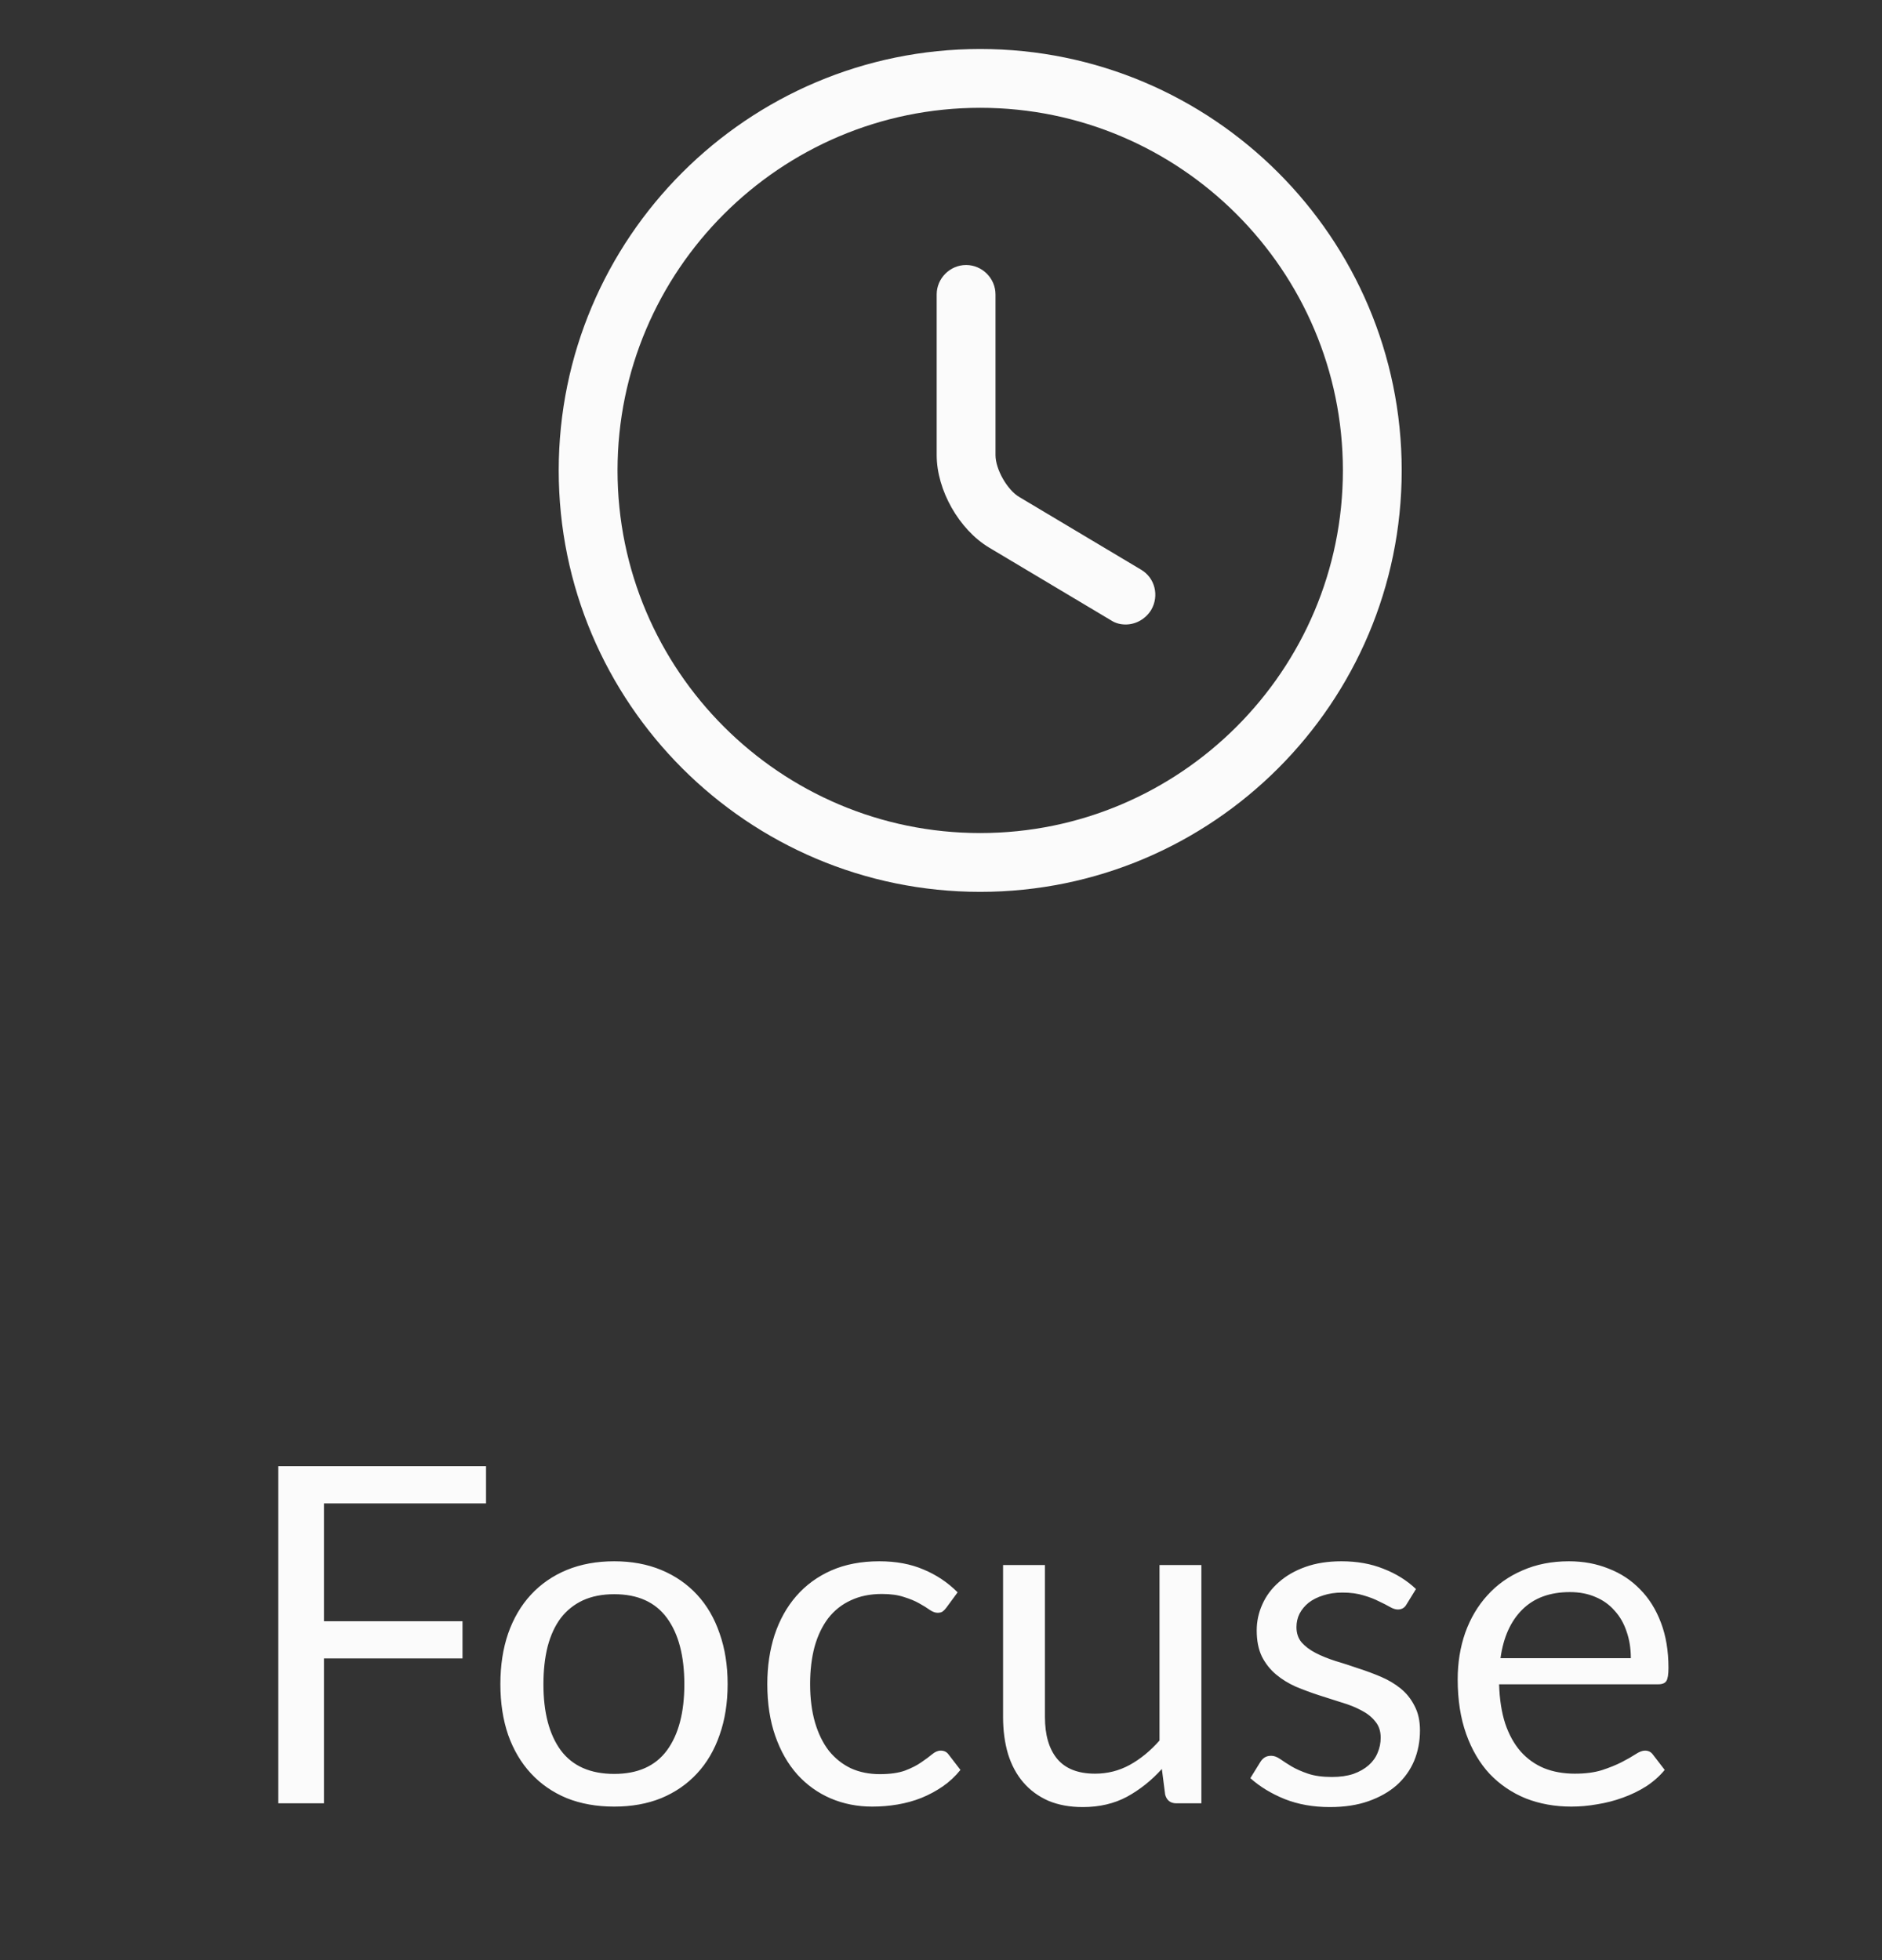 <svg width="48" height="50" viewBox="0 0 48 50" fill="none" xmlns="http://www.w3.org/2000/svg">
<rect x="0" y="0" width="48" height="50" fill="#333333" stroke="none"/>
<path d="M25 22.75C19.07 22.75 14.25 17.93 14.25 12C14.25 6.07 19.07 1.25 25 1.25C30.93 1.25 35.75 6.07 35.75 12C35.75 17.93 30.93 22.75 25 22.75ZM25 2.75C19.9 2.75 15.75 6.9 15.75 12C15.75 17.1 19.9 21.25 25 21.25C30.1 21.25 34.25 17.1 34.25 12C34.25 6.9 30.1 2.75 25 2.75Z" fill="white" fill-opacity="0.98"/>
<path d="M28.71 15.93C28.58 15.93 28.45 15.9 28.33 15.82L25.23 13.97C24.46 13.51 23.89 12.5 23.89 11.61V7.51C23.89 7.1 24.23 6.76 24.64 6.76C25.05 6.76 25.39 7.1 25.39 7.51V11.61C25.39 11.97 25.69 12.5 26 12.68L29.1 14.53C29.46 14.74 29.57 15.2 29.36 15.56C29.21 15.8 28.96 15.93 28.71 15.93Z" fill="white" fill-opacity="0.98"/>
<path d="M8.262 38.35V41.356H11.796V42.304H8.262V46H7.098V37.402H12.396V38.35H8.262ZM15.666 39.826C16.11 39.826 16.51 39.9 16.866 40.048C17.222 40.196 17.526 40.406 17.778 40.678C18.03 40.95 18.222 41.28 18.354 41.668C18.49 42.052 18.558 42.482 18.558 42.958C18.558 43.438 18.49 43.87 18.354 44.254C18.222 44.638 18.03 44.966 17.778 45.238C17.526 45.51 17.222 45.72 16.866 45.868C16.51 46.012 16.11 46.084 15.666 46.084C15.218 46.084 14.814 46.012 14.454 45.868C14.098 45.72 13.794 45.51 13.542 45.238C13.29 44.966 13.096 44.638 12.96 44.254C12.828 43.87 12.762 43.438 12.762 42.958C12.762 42.482 12.828 42.052 12.96 41.668C13.096 41.28 13.29 40.95 13.542 40.678C13.794 40.406 14.098 40.196 14.454 40.048C14.814 39.9 15.218 39.826 15.666 39.826ZM15.666 45.25C16.266 45.25 16.714 45.05 17.01 44.65C17.306 44.246 17.454 43.684 17.454 42.964C17.454 42.24 17.306 41.676 17.01 41.272C16.714 40.868 16.266 40.666 15.666 40.666C15.362 40.666 15.096 40.718 14.868 40.822C14.644 40.926 14.456 41.076 14.304 41.272C14.156 41.468 14.044 41.71 13.968 41.998C13.896 42.282 13.86 42.604 13.86 42.964C13.86 43.684 14.008 44.246 14.304 44.65C14.604 45.05 15.058 45.25 15.666 45.25ZM24.142 41.002C24.11 41.046 24.078 41.08 24.046 41.104C24.014 41.128 23.97 41.14 23.914 41.14C23.854 41.14 23.788 41.116 23.716 41.068C23.644 41.016 23.554 40.96 23.446 40.9C23.342 40.84 23.212 40.786 23.056 40.738C22.904 40.686 22.716 40.66 22.492 40.66C22.192 40.66 21.928 40.714 21.7 40.822C21.472 40.926 21.28 41.078 21.124 41.278C20.972 41.478 20.856 41.72 20.776 42.004C20.7 42.288 20.662 42.606 20.662 42.958C20.662 43.326 20.704 43.654 20.788 43.942C20.872 44.226 20.99 44.466 21.142 44.662C21.298 44.854 21.484 45.002 21.7 45.106C21.92 45.206 22.166 45.256 22.438 45.256C22.698 45.256 22.912 45.226 23.08 45.166C23.248 45.102 23.386 45.032 23.494 44.956C23.606 44.88 23.698 44.812 23.77 44.752C23.846 44.688 23.92 44.656 23.992 44.656C24.08 44.656 24.148 44.69 24.196 44.758L24.496 45.148C24.364 45.312 24.214 45.452 24.046 45.568C23.878 45.684 23.696 45.782 23.5 45.862C23.308 45.938 23.106 45.994 22.894 46.03C22.682 46.066 22.466 46.084 22.246 46.084C21.866 46.084 21.512 46.014 21.184 45.874C20.86 45.734 20.578 45.532 20.338 45.268C20.098 45 19.91 44.672 19.774 44.284C19.638 43.896 19.57 43.454 19.57 42.958C19.57 42.506 19.632 42.088 19.756 41.704C19.884 41.32 20.068 40.99 20.308 40.714C20.552 40.434 20.85 40.216 21.202 40.06C21.558 39.904 21.966 39.826 22.426 39.826C22.854 39.826 23.23 39.896 23.554 40.036C23.882 40.172 24.172 40.366 24.424 40.618L24.142 41.002ZM30.641 39.922V46H30.005C29.853 46 29.757 45.926 29.717 45.778L29.633 45.124C29.369 45.416 29.073 45.652 28.745 45.832C28.417 46.008 28.041 46.096 27.617 46.096C27.285 46.096 26.991 46.042 26.735 45.934C26.483 45.822 26.271 45.666 26.099 45.466C25.927 45.266 25.797 45.024 25.709 44.74C25.625 44.456 25.583 44.142 25.583 43.798V39.922H26.651V43.798C26.651 44.258 26.755 44.614 26.963 44.866C27.175 45.118 27.497 45.244 27.929 45.244C28.245 45.244 28.539 45.17 28.811 45.022C29.087 44.87 29.341 44.662 29.573 44.398V39.922H30.641ZM35.874 40.924C35.826 41.012 35.752 41.056 35.652 41.056C35.592 41.056 35.524 41.034 35.448 40.99C35.372 40.946 35.278 40.898 35.166 40.846C35.058 40.79 34.928 40.74 34.776 40.696C34.624 40.648 34.444 40.624 34.236 40.624C34.056 40.624 33.894 40.648 33.75 40.696C33.606 40.74 33.482 40.802 33.378 40.882C33.278 40.962 33.2 41.056 33.144 41.164C33.092 41.268 33.066 41.382 33.066 41.506C33.066 41.662 33.11 41.792 33.198 41.896C33.29 42 33.41 42.09 33.558 42.166C33.706 42.242 33.874 42.31 34.062 42.37C34.25 42.426 34.442 42.488 34.638 42.556C34.838 42.62 35.032 42.692 35.22 42.772C35.408 42.852 35.576 42.952 35.724 43.072C35.872 43.192 35.99 43.34 36.078 43.516C36.17 43.688 36.216 43.896 36.216 44.14C36.216 44.42 36.166 44.68 36.066 44.92C35.966 45.156 35.818 45.362 35.622 45.538C35.426 45.71 35.186 45.846 34.902 45.946C34.618 46.046 34.29 46.096 33.918 46.096C33.494 46.096 33.11 46.028 32.766 45.892C32.422 45.752 32.13 45.574 31.89 45.358L32.142 44.95C32.174 44.898 32.212 44.858 32.256 44.83C32.3 44.802 32.356 44.788 32.424 44.788C32.496 44.788 32.572 44.816 32.652 44.872C32.732 44.928 32.828 44.99 32.94 45.058C33.056 45.126 33.196 45.188 33.36 45.244C33.524 45.3 33.728 45.328 33.972 45.328C34.18 45.328 34.362 45.302 34.518 45.25C34.674 45.194 34.804 45.12 34.908 45.028C35.012 44.936 35.088 44.83 35.136 44.71C35.188 44.59 35.214 44.462 35.214 44.326C35.214 44.158 35.168 44.02 35.076 43.912C34.988 43.8 34.87 43.706 34.722 43.63C34.574 43.55 34.404 43.482 34.212 43.426C34.024 43.366 33.83 43.304 33.63 43.24C33.434 43.176 33.24 43.104 33.048 43.024C32.86 42.94 32.692 42.836 32.544 42.712C32.396 42.588 32.276 42.436 32.184 42.256C32.096 42.072 32.052 41.85 32.052 41.59C32.052 41.358 32.1 41.136 32.196 40.924C32.292 40.708 32.432 40.52 32.616 40.36C32.8 40.196 33.026 40.066 33.294 39.97C33.562 39.874 33.868 39.826 34.212 39.826C34.612 39.826 34.97 39.89 35.286 40.018C35.606 40.142 35.882 40.314 36.114 40.534L35.874 40.924ZM41.594 42.298C41.594 42.05 41.558 41.824 41.486 41.62C41.418 41.412 41.316 41.234 41.18 41.086C41.048 40.934 40.886 40.818 40.694 40.738C40.502 40.654 40.284 40.612 40.04 40.612C39.528 40.612 39.122 40.762 38.822 41.062C38.526 41.358 38.342 41.77 38.27 42.298H41.594ZM42.458 45.148C42.326 45.308 42.168 45.448 41.984 45.568C41.8 45.684 41.602 45.78 41.39 45.856C41.182 45.932 40.966 45.988 40.742 46.024C40.518 46.064 40.296 46.084 40.076 46.084C39.656 46.084 39.268 46.014 38.912 45.874C38.56 45.73 38.254 45.522 37.994 45.25C37.738 44.974 37.538 44.634 37.394 44.23C37.25 43.826 37.178 43.362 37.178 42.838C37.178 42.414 37.242 42.018 37.37 41.65C37.502 41.282 37.69 40.964 37.934 40.696C38.178 40.424 38.476 40.212 38.828 40.06C39.18 39.904 39.576 39.826 40.016 39.826C40.38 39.826 40.716 39.888 41.024 40.012C41.336 40.132 41.604 40.308 41.828 40.54C42.056 40.768 42.234 41.052 42.362 41.392C42.49 41.728 42.554 42.112 42.554 42.544C42.554 42.712 42.536 42.824 42.5 42.88C42.464 42.936 42.396 42.964 42.296 42.964H38.234C38.246 43.348 38.298 43.682 38.39 43.966C38.486 44.25 38.618 44.488 38.786 44.68C38.954 44.868 39.154 45.01 39.386 45.106C39.618 45.198 39.878 45.244 40.166 45.244C40.434 45.244 40.664 45.214 40.856 45.154C41.052 45.09 41.22 45.022 41.36 44.95C41.5 44.878 41.616 44.812 41.708 44.752C41.804 44.688 41.886 44.656 41.954 44.656C42.042 44.656 42.11 44.69 42.158 44.758L42.458 45.148Z" fill="white" fill-opacity="0.98"/>
</svg>
